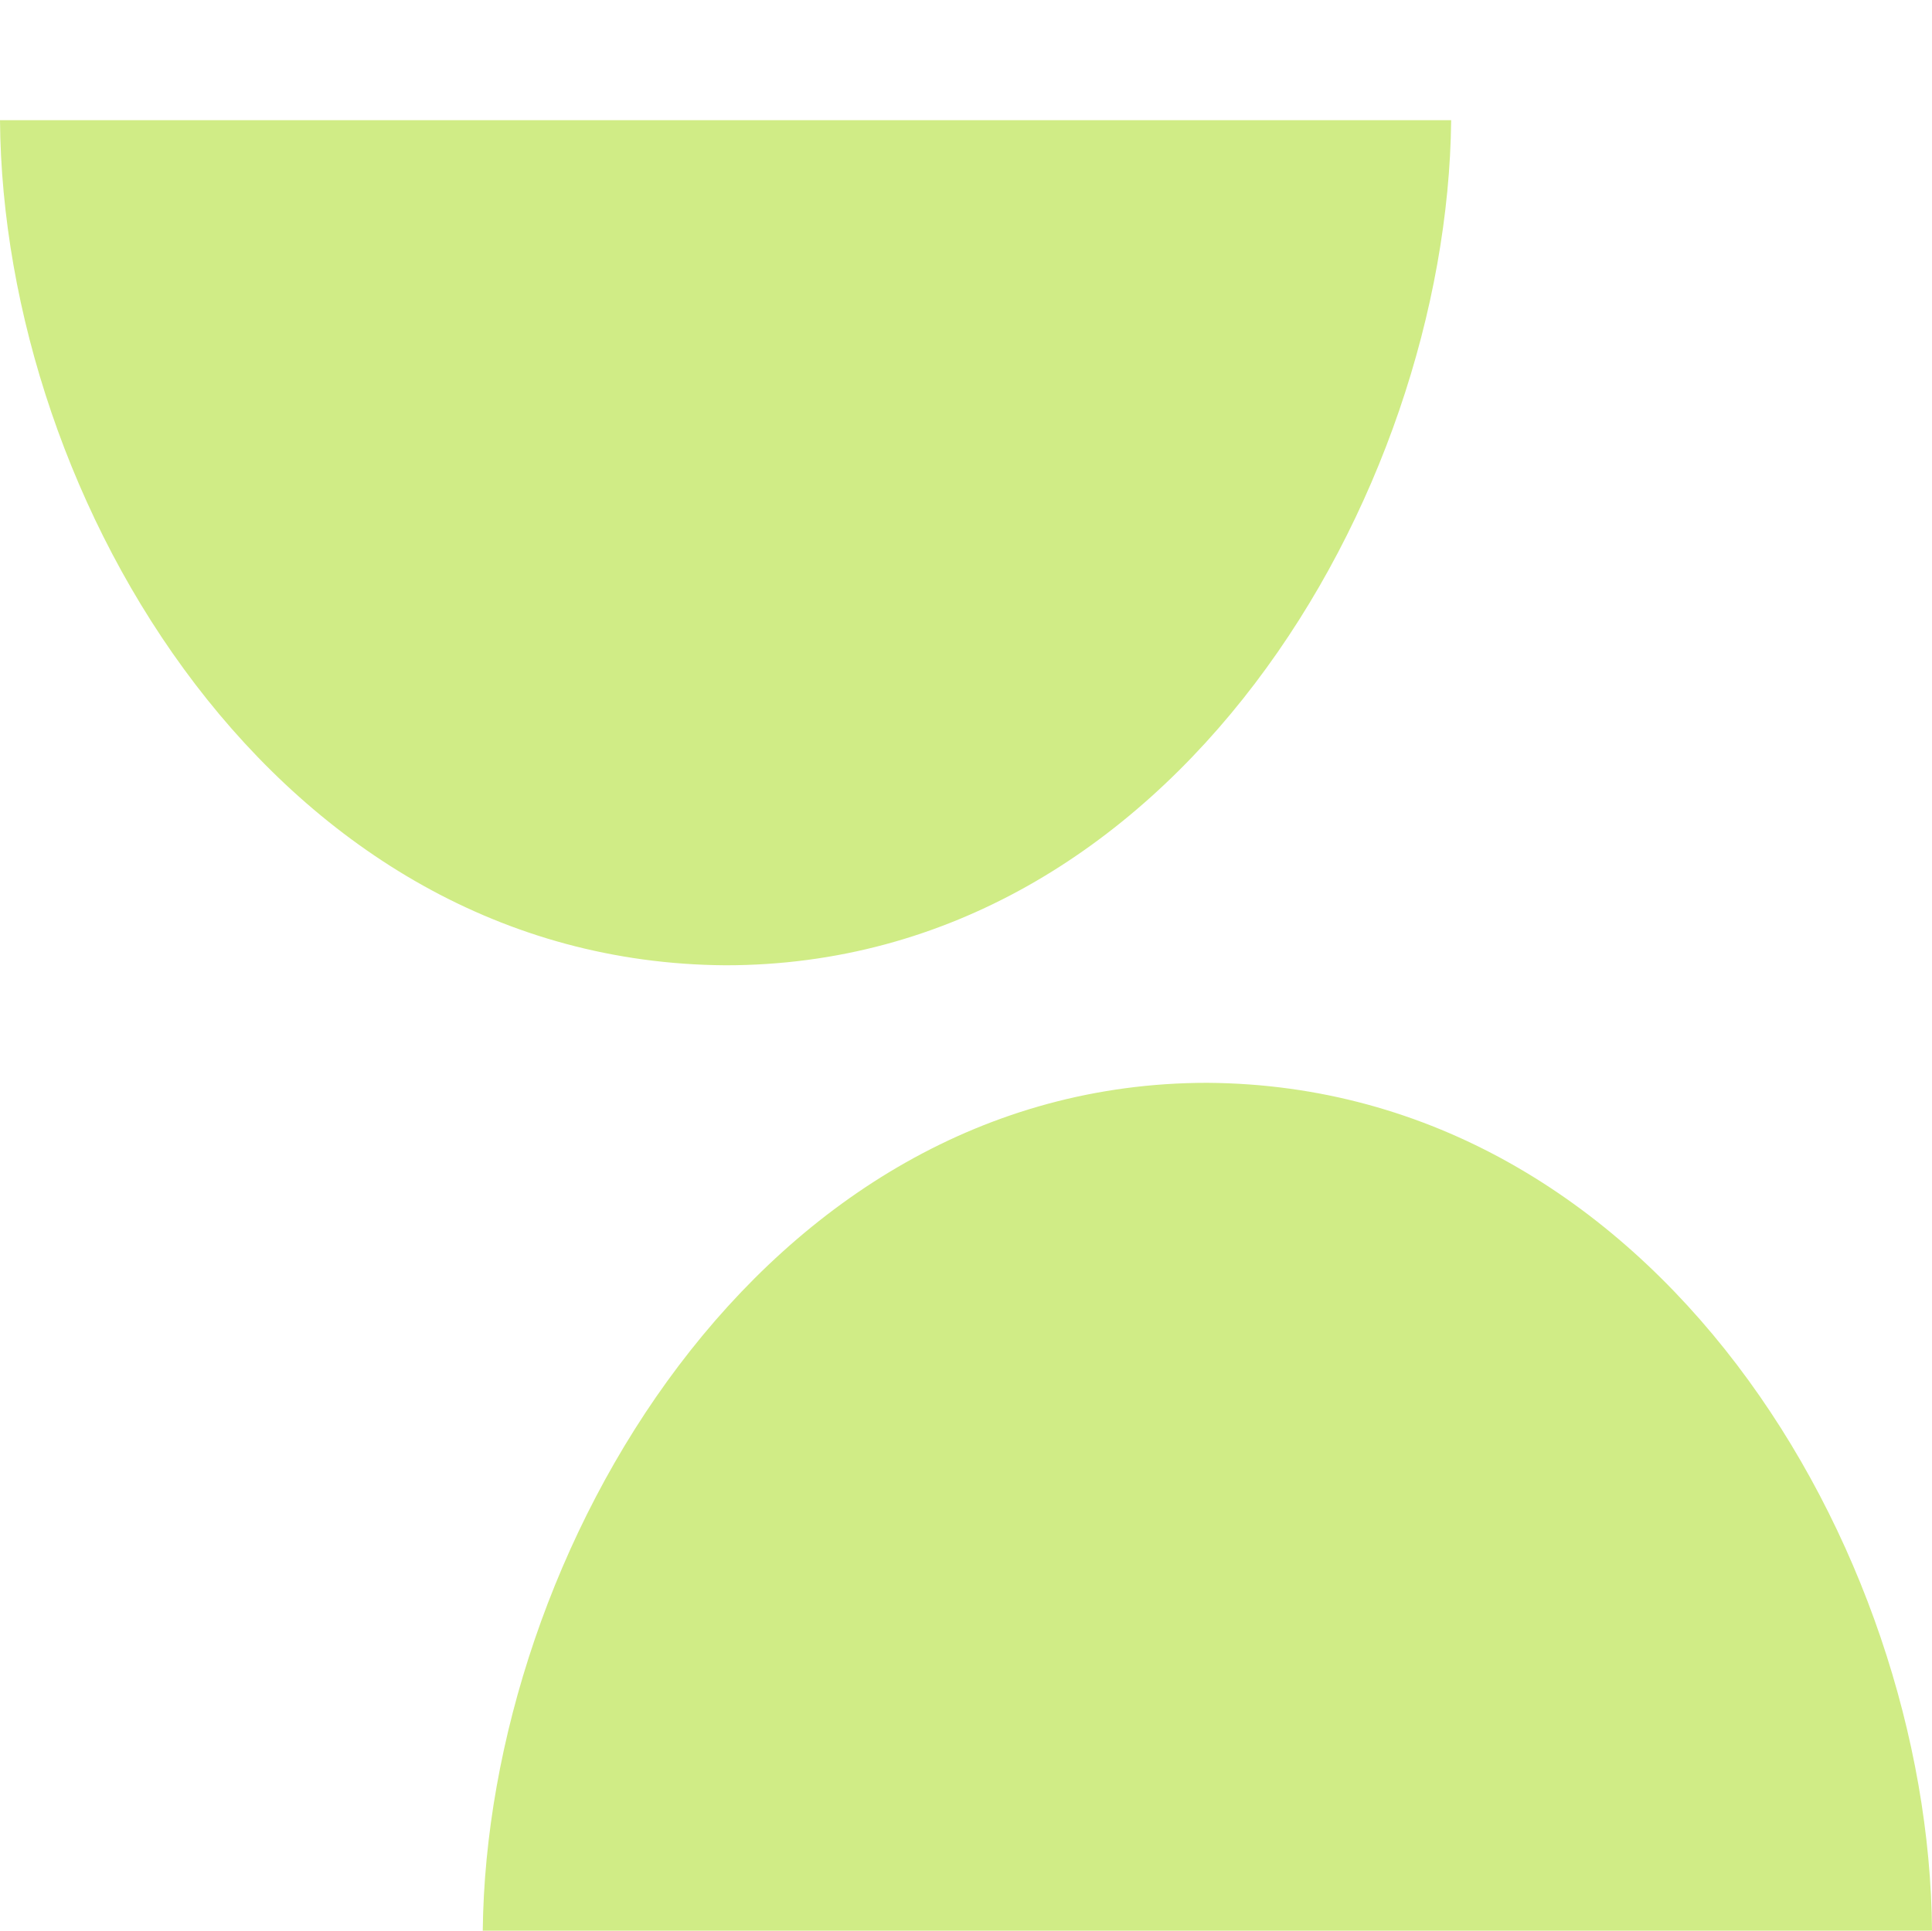 <?xml version="1.0" encoding="UTF-8" standalone="no"?>
<svg
   width="16.008"
   height="16"
   id="svg2985"
   version="1.1"
   xml:space="preserve"
   xmlns="http://www.w3.org/2000/svg"
   xmlns:svg="http://www.w3.org/2000/svg"
   xmlns:rdf="http://www.w3.org/1999/02/22-rdf-syntax-ns#"
   xmlns:cc="http://creativecommons.org/ns#"
   xmlns:dc="http://purl.org/dc/elements/1.1/"><defs
     id="defs2987"><linearGradient
       id="linearGradient5090"><stop
         style="stop-color:#435800;stop-opacity:1;"
         offset="0"
         id="stop5088" /></linearGradient><linearGradient
       id="linearGradient6402"><stop
         id="stop6404"
         offset="0"
         style="stop-color:#000000;stop-opacity:1;" /><stop
         id="stop6406"
         offset="1"
         style="stop-color:#000000;stop-opacity:0;" /></linearGradient><linearGradient
       id="linearGradient3816"><stop
         id="stop3818"
         offset="0"
         style="stop-color:#ffa576;stop-opacity:1;" /><stop
         style="stop-color:#f45400;stop-opacity:1;"
         offset="1"
         id="stop3782" /></linearGradient></defs><g
     id="layer1"
     style="display:inline"
     transform="translate(-515,-1179.004)"><path
       id="path5150-9-29-2-8-7-2-3-74-1-5-2-5-2"
       d="m 515,1180 c 0.024,3.155 2.289,6.979 6.012,7.003 3.713,0 5.979,-3.893 6.012,-7.003"
       style="display:inline;fill:#d0ec86;fill-opacity:1;stroke:none;stroke-width:0.7;stroke-miterlimit:4;stroke-dasharray:none;stroke-opacity:1" /><rect
       y="1179.004"
       x="515.008"
       height="16"
       width="16"
       id="rect4471-81-5-8-1-8-4-3-3-4-1-6-4-7"
       style="color:#000000;display:inline;overflow:visible;visibility:visible;fill:none;fill-opacity:1;stroke:none;stroke-width:0;stroke-linecap:round;stroke-linejoin:miter;stroke-miterlimit:4;stroke-dasharray:none;stroke-dashoffset:0;stroke-opacity:1;marker:none;enable-background:accumulate" /><path
       id="path5150-9-29-2-8-7-2-3-74-1-6-4-1-6"
       d="m 531.008,1195.003 c -0.024,-3.164 -2.286,-7.001 -6.004,-7.026 -3.707,0 -5.971,3.906 -6.004,7.026"
       style="display:inline;fill:#d0ec86;fill-opacity:1;stroke:none;stroke-width:0.7;stroke-miterlimit:4;stroke-dasharray:none;stroke-opacity:1" /></g></svg>
